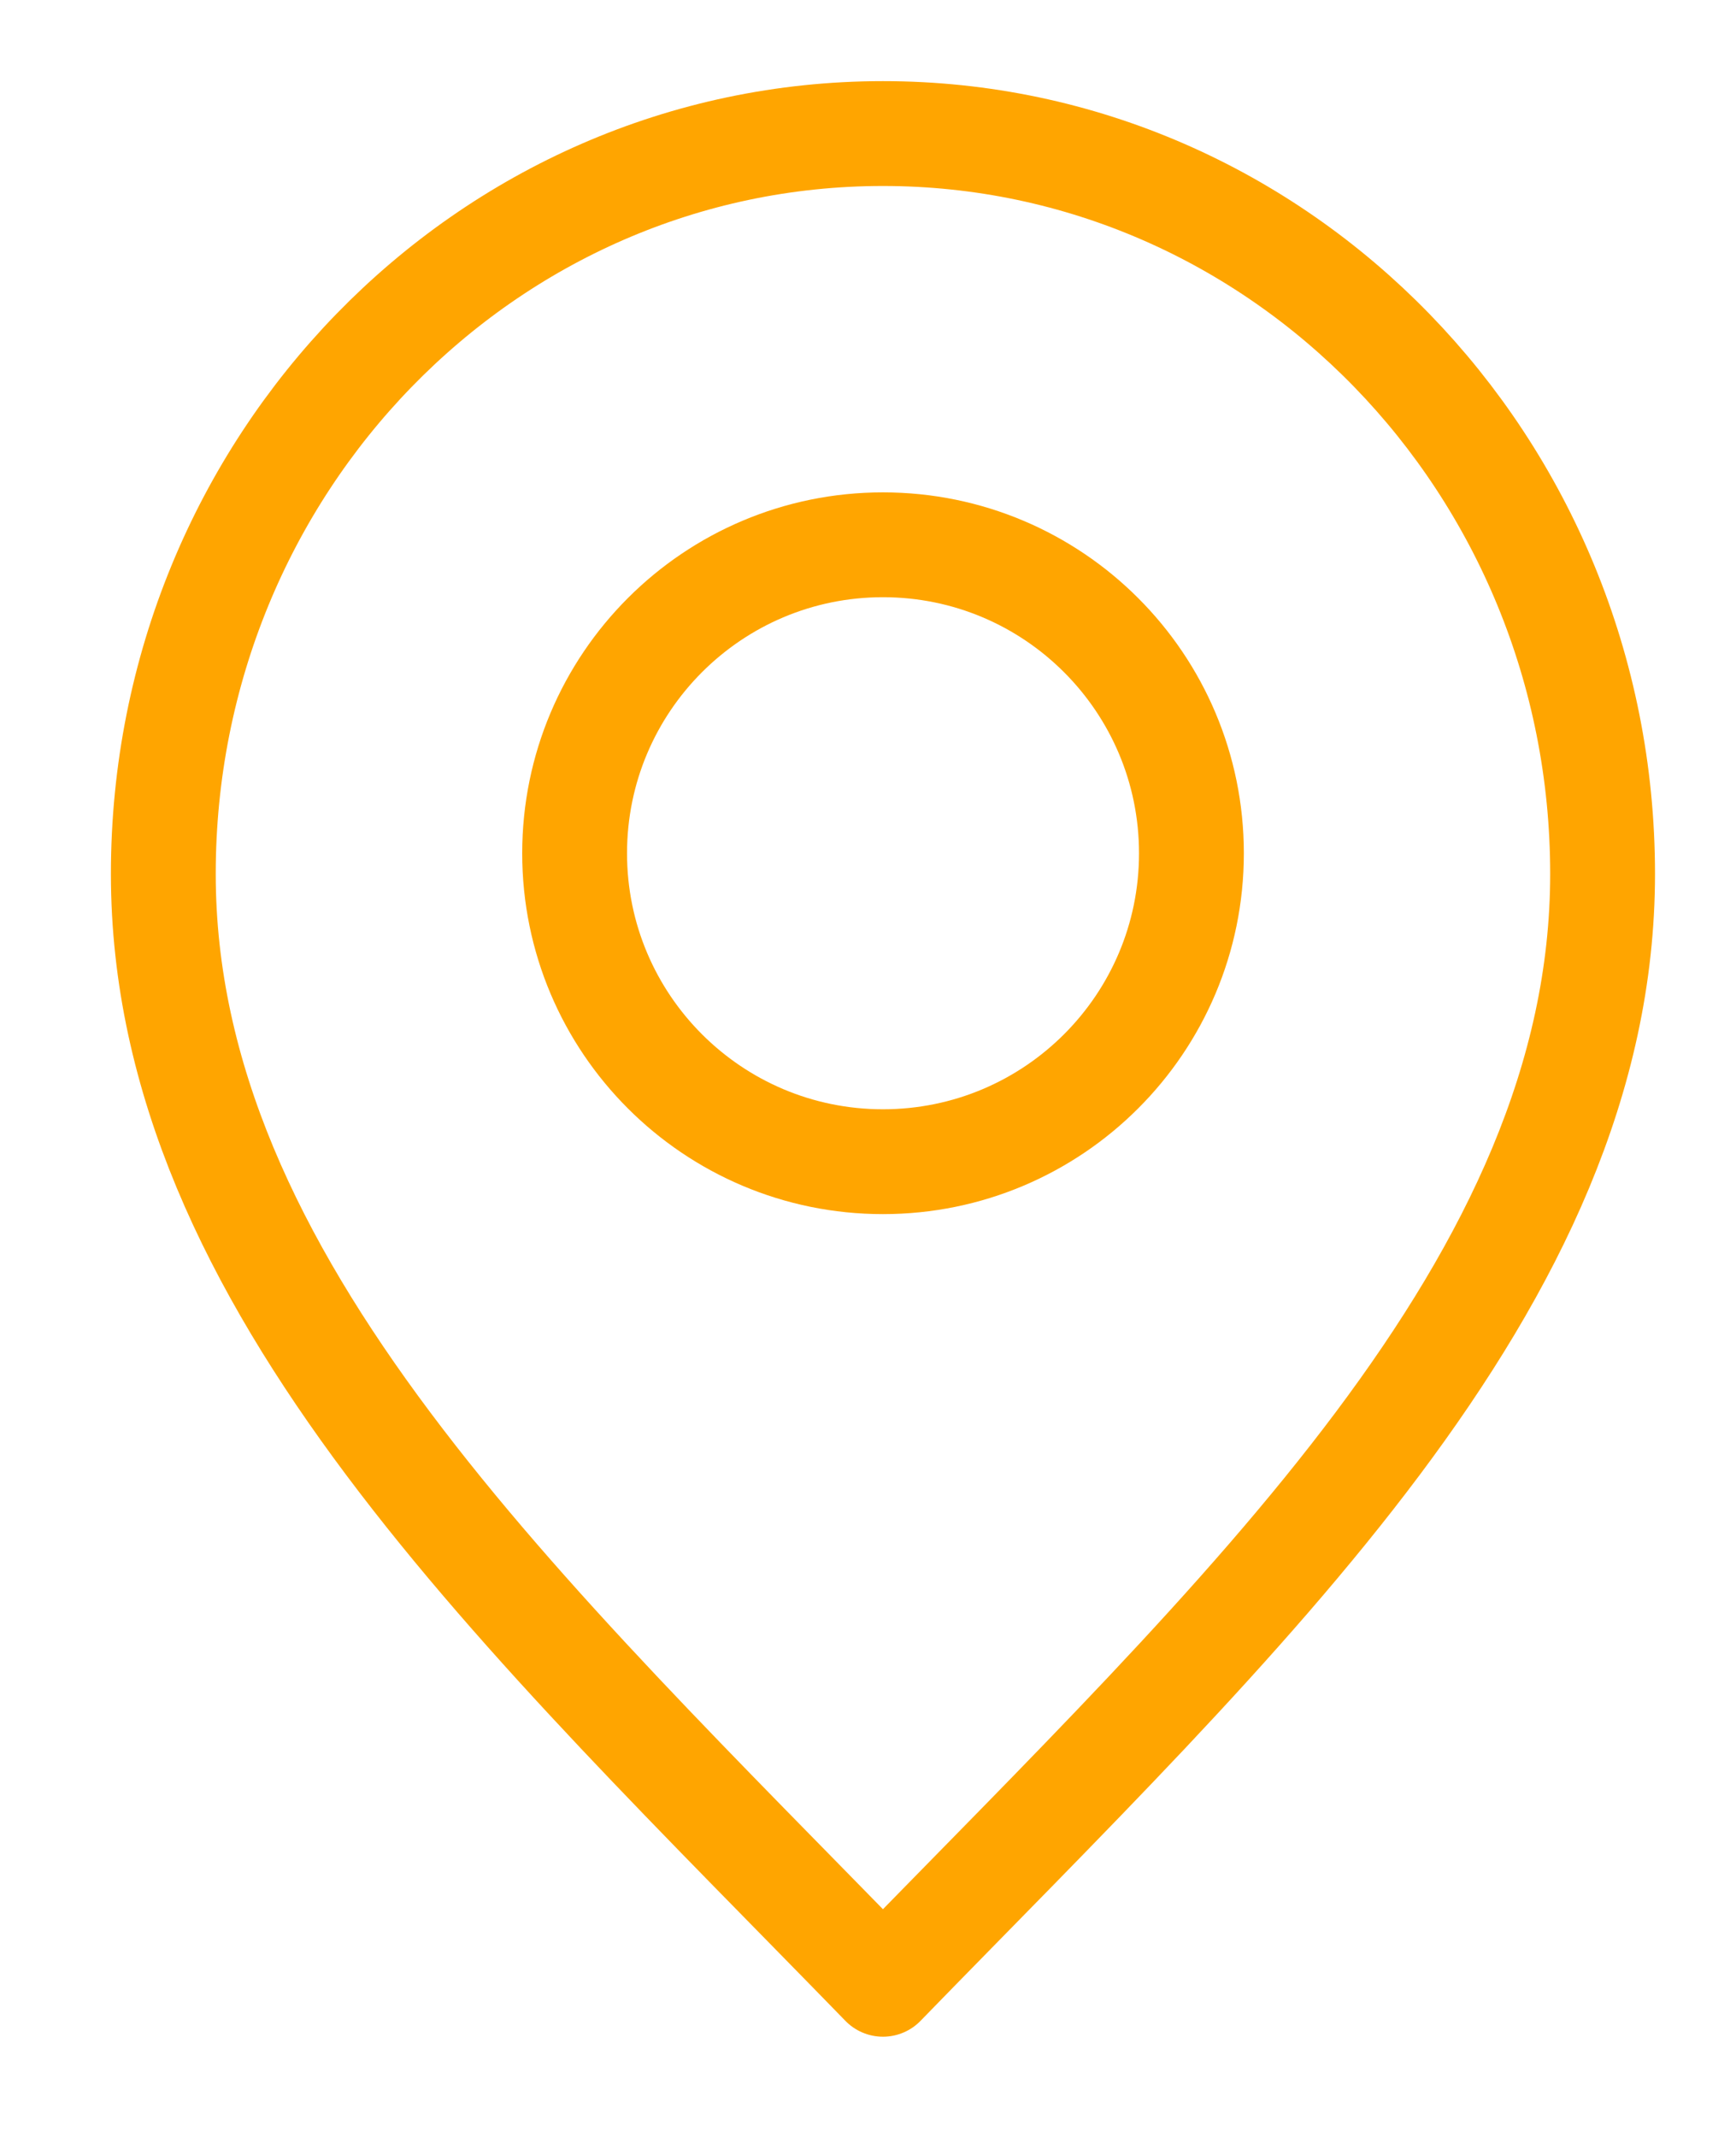 <svg width="13" height="16" viewBox="0 0 13 16" fill="none" xmlns="http://www.w3.org/2000/svg">
<g id="Group 8">
<path id="Vector" d="M6.612 14.857C9.306 12.086 12.001 9.604 12.001 6.543C12.001 3.482 9.588 1 6.612 1C3.635 1 1.223 3.482 1.223 6.543C1.223 9.604 3.917 12.086 6.612 14.857Z" stroke="#FFA500" stroke-width="0.785" stroke-linecap="round" stroke-linejoin="round"/>
<path id="Vector_2" d="M6.612 8.698C7.888 8.698 8.922 7.664 8.922 6.389C8.922 5.113 7.888 4.079 6.612 4.079C5.337 4.079 4.303 5.113 4.303 6.389C4.303 7.664 5.337 8.698 6.612 8.698Z" stroke="#FFA500" stroke-width="0.785" stroke-linecap="round" stroke-linejoin="round"/>
</g>
</svg>
